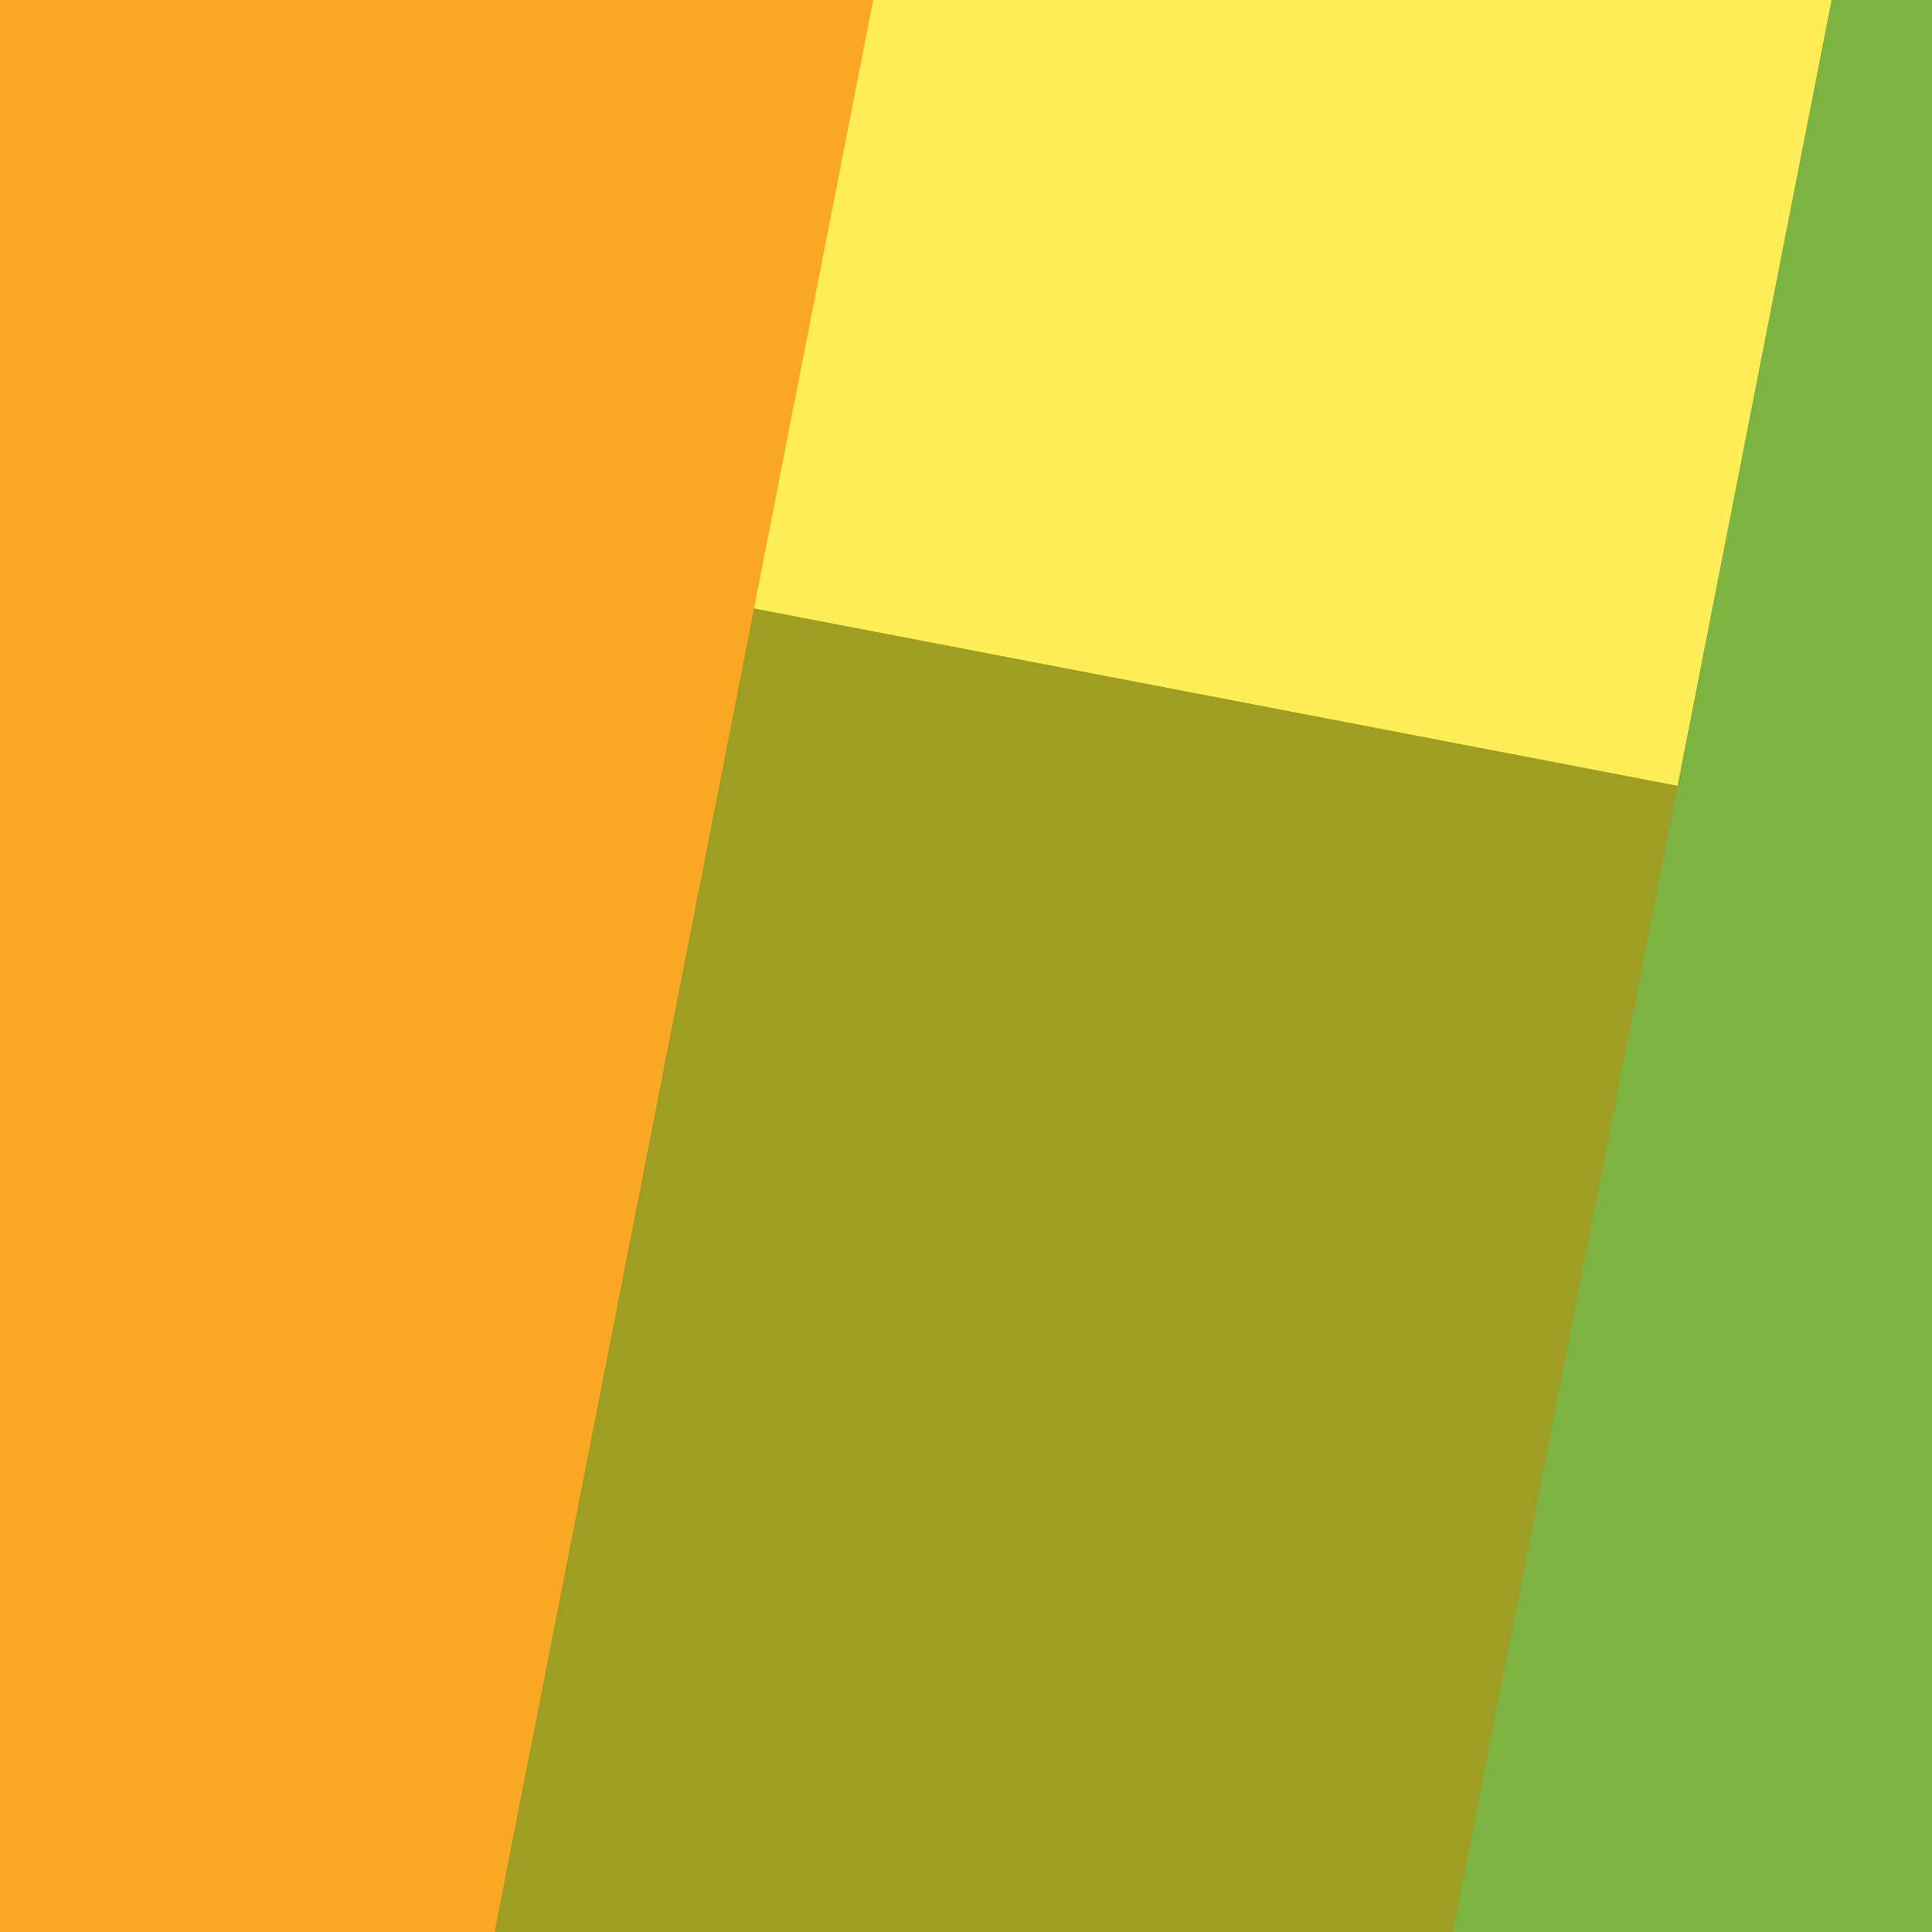<svg width="1000" height="1000" viewBox="0 0 1000 1000" fill="none" xmlns="http://www.w3.org/2000/svg">
<rect x="0" y="0" width="1000" height="1000" fill="#333333" stroke="none"/>
<g clip-path="url(#clip0)">
<rect width="1000" height="1000" transform="translate(1000) rotate(90)" fill="white"/>
<rect width="999.999" height="1000" transform="matrix(2.51215e-09 1 1 -7.60577e-07 0 0.001)" fill="#9E9D24"/>
<path d="M1.04907e-05 0.001L-9.88782e-06 240.001L1000 432L1000 -2.81552e-05L1.04907e-05 0.001Z" fill="#FFEE58"/>
<path d="M0 0.001L2.51215e-06 1000L256 1000L452 0L0 0.001Z" fill="#F9A825" style="mix-blend-mode:overlay"/>
<path d="M1000 0.001L1000 1000L752 1000L948 0.001L1000 0.001Z" fill="#7CB342" style="mix-blend-mode:overlay"/>
</g>
<defs>
<clipPath id="clip0">
<rect width="1000" height="1000" fill="white" transform="translate(1000) rotate(90)"/>
</clipPath>
</defs>
</svg>
